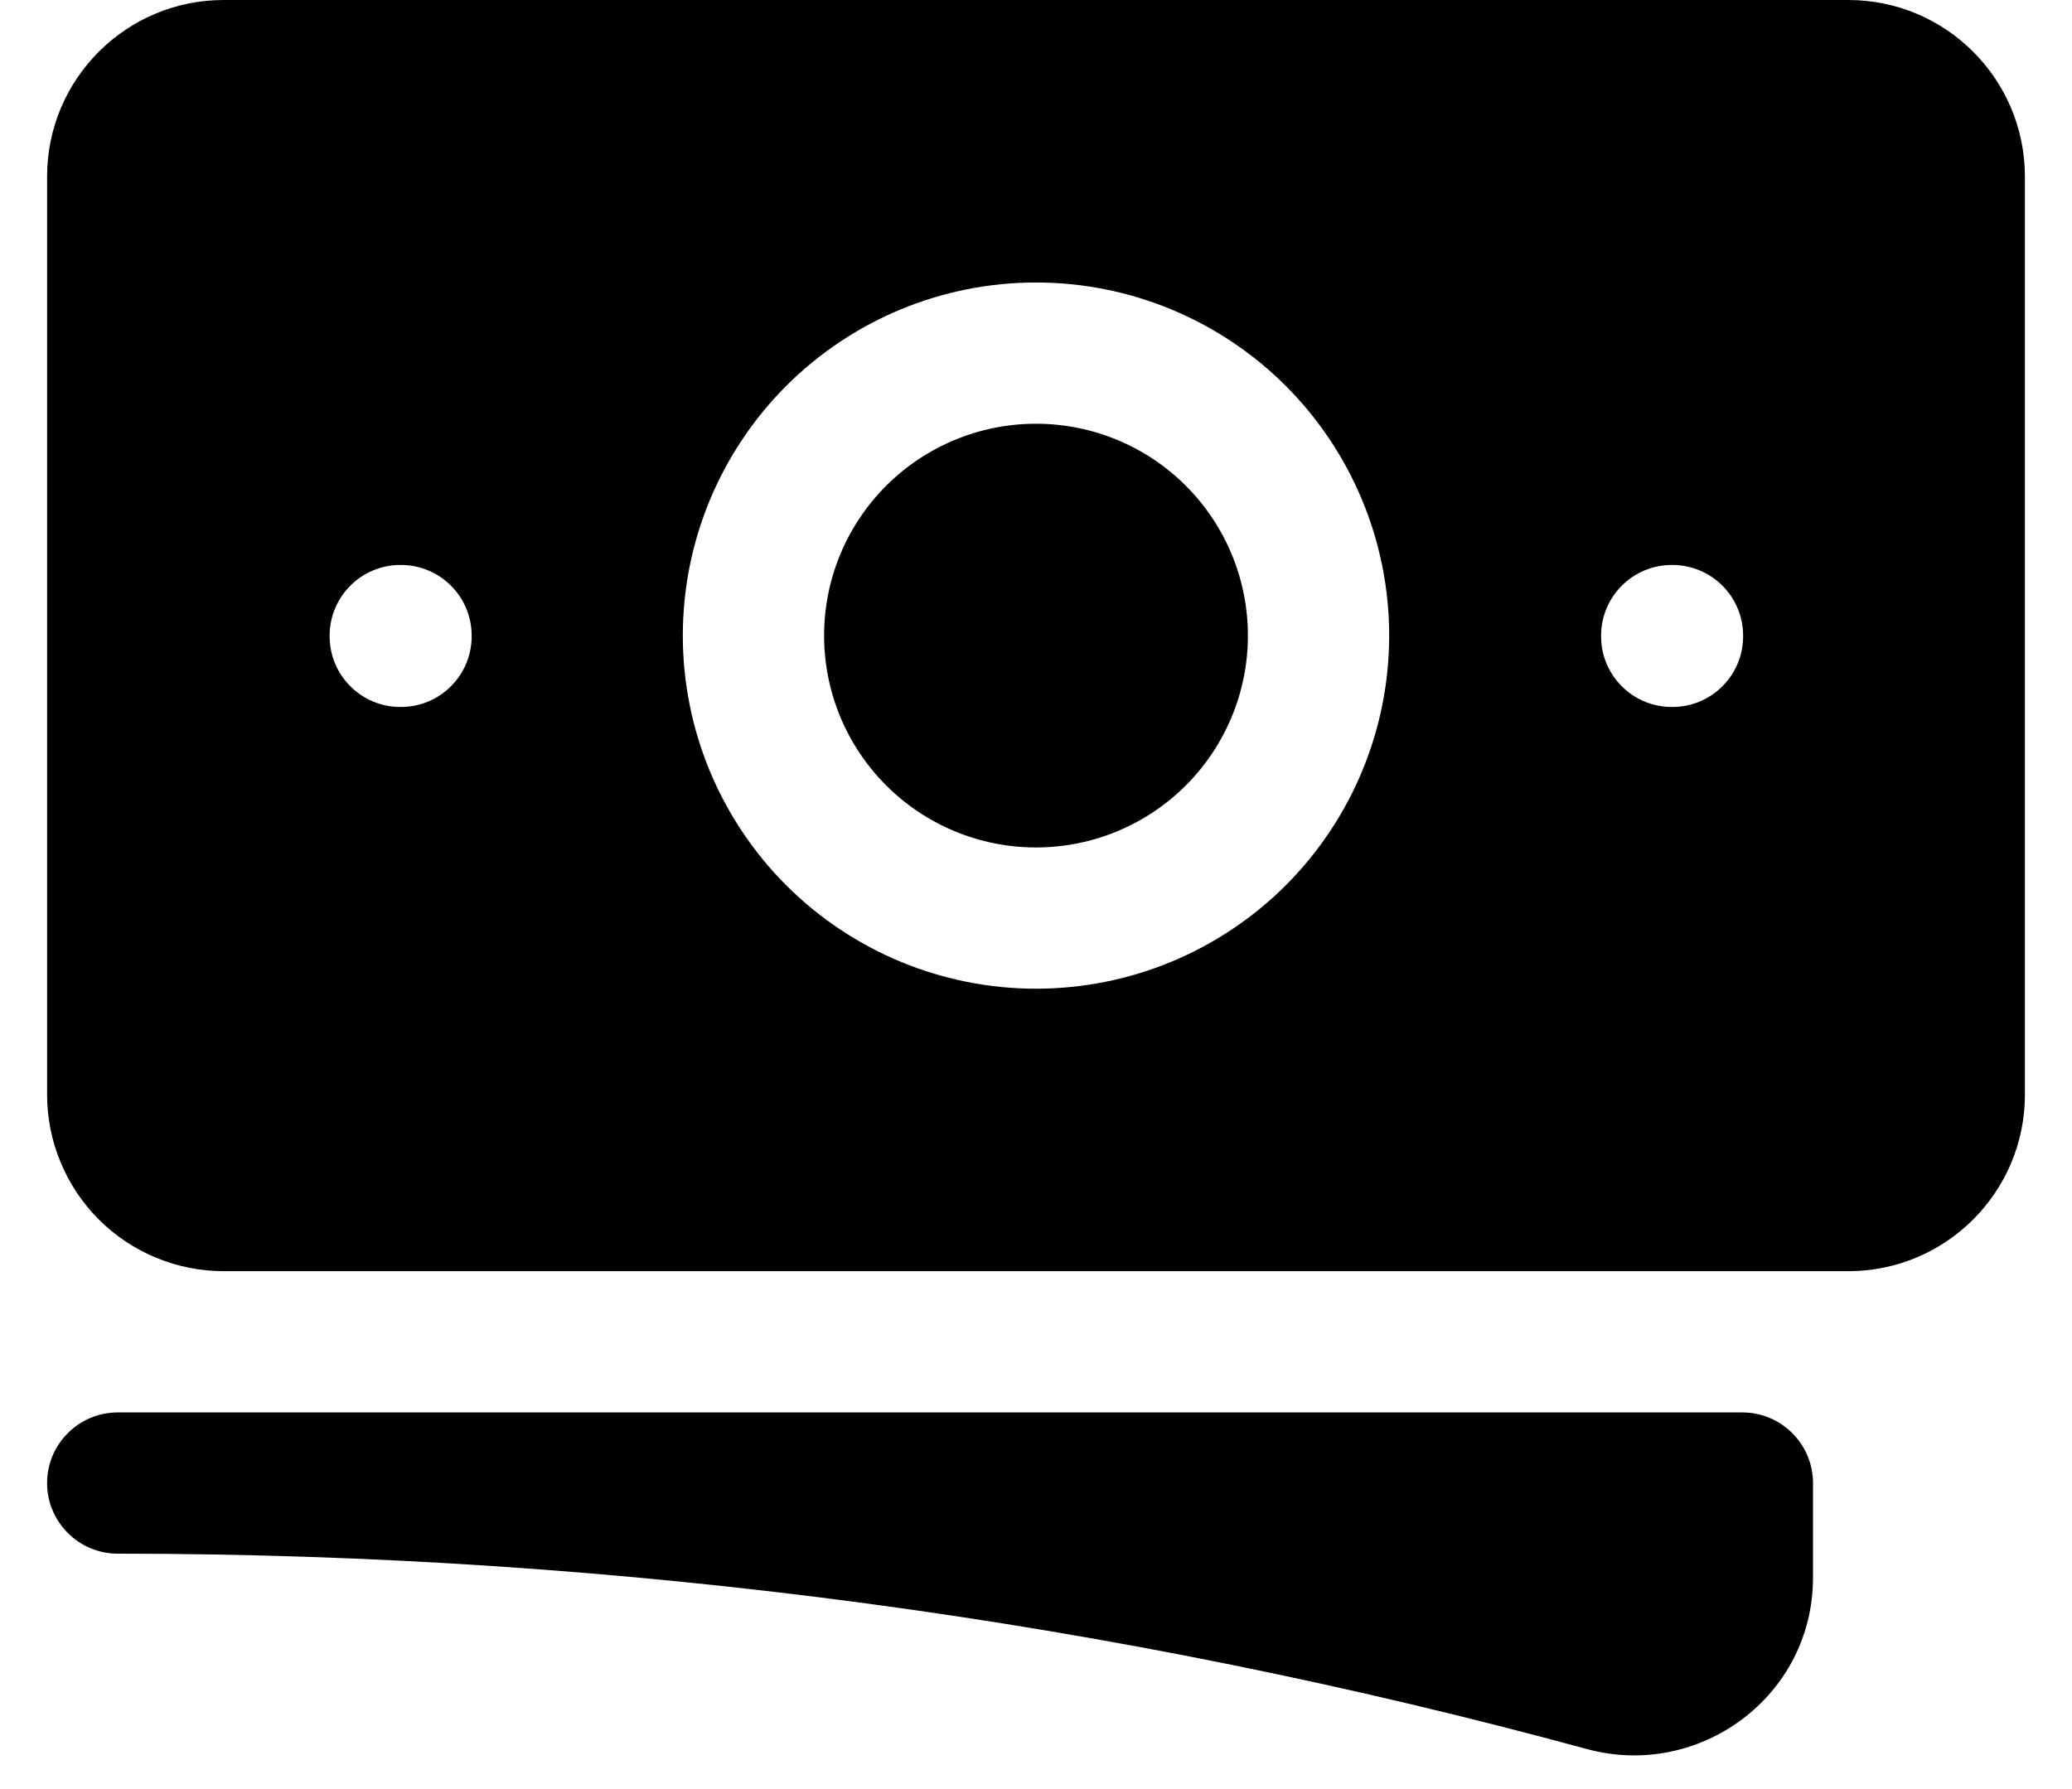<svg width="22" height="19" viewBox="0 0 22 19" fill="none" xmlns="http://www.w3.org/2000/svg">
<path d="M11 4.5C10.403 4.5 9.831 4.737 9.409 5.159C8.987 5.581 8.75 6.153 8.75 6.75C8.75 7.347 8.987 7.919 9.409 8.341C9.831 8.763 10.403 9 11 9C11.597 9 12.169 8.763 12.591 8.341C13.013 7.919 13.25 7.347 13.25 6.75C13.25 6.153 13.013 5.581 12.591 5.159C12.169 4.737 11.597 4.5 11 4.5Z" fill="black"/>
<path fill-rule="evenodd" clip-rule="evenodd" d="M0.5 1.875C0.5 0.839 1.34 0 2.375 0H19.625C20.66 0 21.5 0.84 21.5 1.875V11.625C21.5 12.661 20.66 13.5 19.625 13.5H2.375C2.129 13.5 1.885 13.451 1.657 13.357C1.43 13.263 1.223 13.125 1.049 12.951C0.875 12.777 0.737 12.57 0.643 12.342C0.548 12.115 0.5 11.871 0.5 11.625V1.875ZM7.25 6.75C7.25 5.755 7.645 4.802 8.348 4.098C9.052 3.395 10.005 3 11 3C11.995 3 12.948 3.395 13.652 4.098C14.355 4.802 14.75 5.755 14.75 6.75C14.75 7.745 14.355 8.698 13.652 9.402C12.948 10.105 11.995 10.5 11 10.5C10.005 10.5 9.052 10.105 8.348 9.402C7.645 8.698 7.25 7.745 7.25 6.75ZM17.75 6C17.551 6 17.36 6.079 17.22 6.22C17.079 6.36 17 6.551 17 6.75V6.758C17 7.172 17.336 7.508 17.75 7.508H17.758C17.957 7.508 18.148 7.429 18.288 7.288C18.429 7.148 18.508 6.957 18.508 6.758V6.75C18.508 6.551 18.429 6.36 18.288 6.22C18.148 6.079 17.957 6 17.758 6H17.75ZM3.5 6.75C3.5 6.551 3.579 6.36 3.72 6.22C3.86 6.079 4.051 6 4.25 6H4.258C4.457 6 4.648 6.079 4.788 6.22C4.929 6.36 5.008 6.551 5.008 6.75V6.758C5.008 6.957 4.929 7.148 4.788 7.288C4.648 7.429 4.457 7.508 4.258 7.508H4.25C4.051 7.508 3.86 7.429 3.72 7.288C3.579 7.148 3.5 6.957 3.5 6.758V6.75Z" fill="black"/>
<path d="M1.25 15C1.051 15 0.86 15.079 0.72 15.22C0.579 15.36 0.5 15.551 0.5 15.75C0.5 15.949 0.579 16.14 0.72 16.28C0.86 16.421 1.051 16.5 1.25 16.5C6.65 16.5 11.88 17.222 16.85 18.575C18.04 18.899 19.25 18.017 19.25 16.755V15.75C19.25 15.551 19.171 15.36 19.03 15.22C18.89 15.079 18.699 15 18.5 15H1.25Z" fill="black"/>
</svg>
